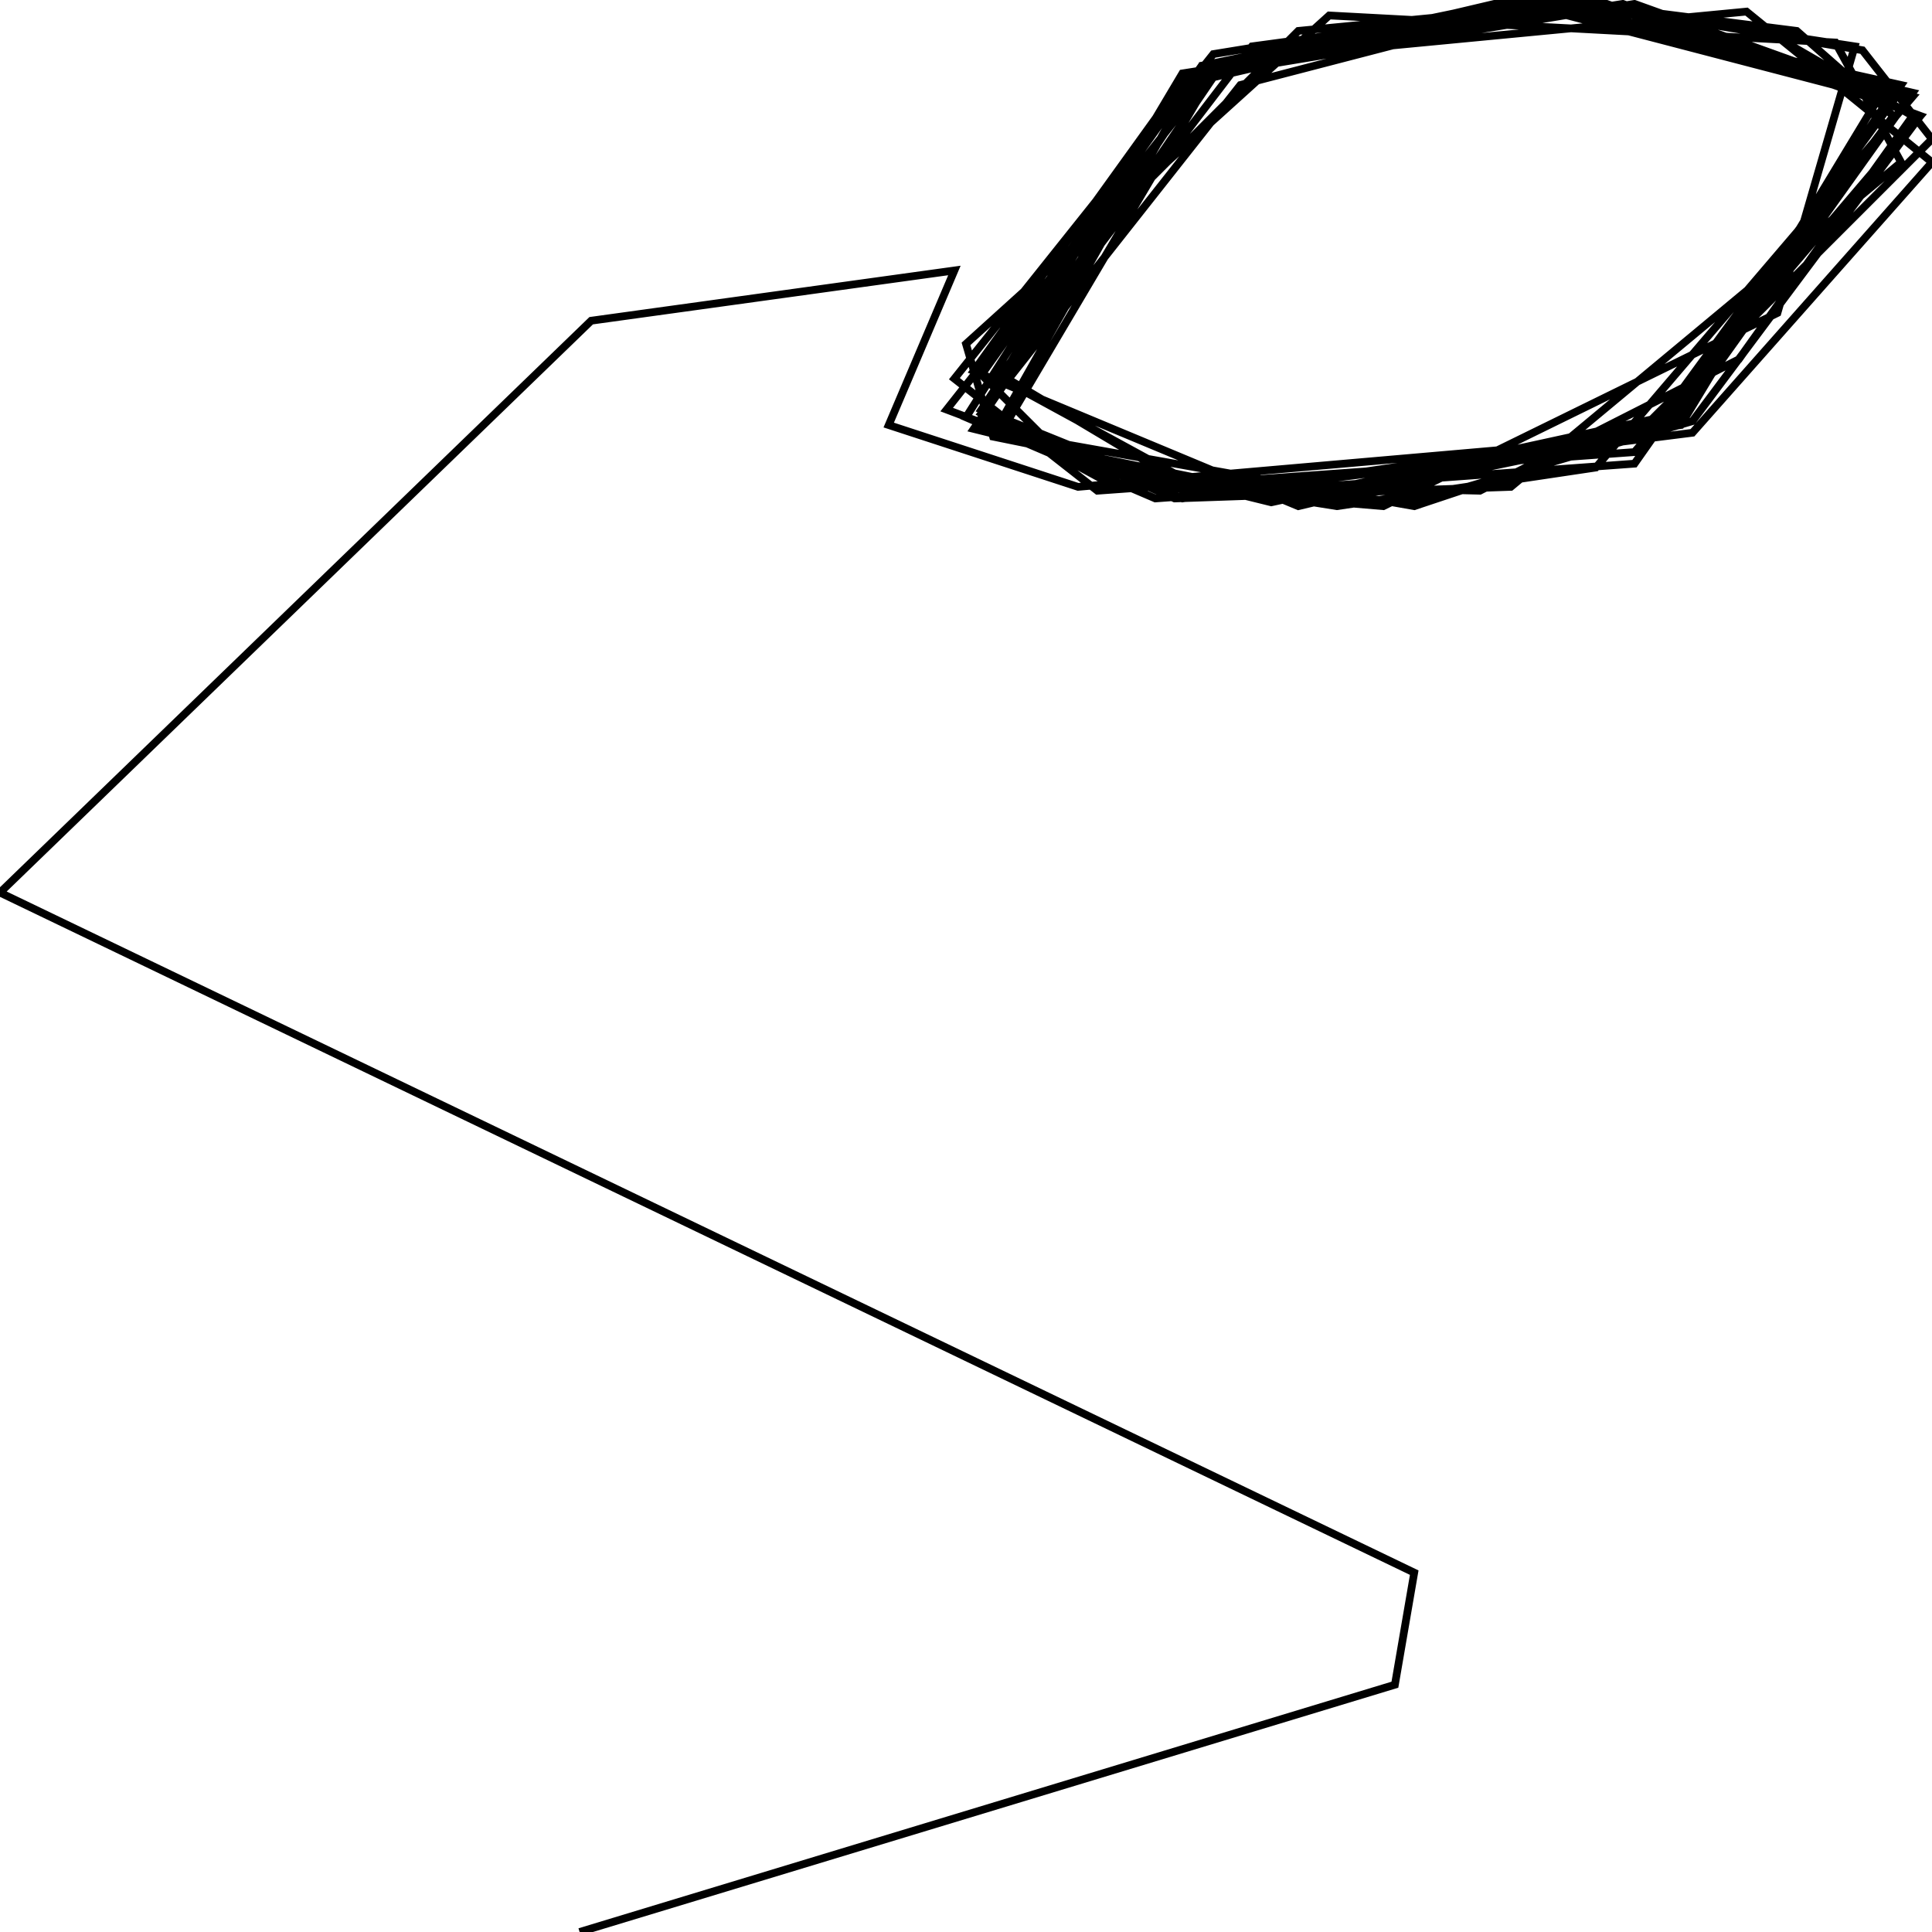 <svg xmlns="http://www.w3.org/2000/svg" viewBox="0 0 500 500"><path d="M150,500l211,-64l5,-29l-366,-176l153,-148l94,-13l-17,40l49,16l149,-13l62,-83l-25,-22l-55,-7l-99,16l-52,92l45,20l87,-3l101,-84l-17,-31l-131,-7l-94,85l7,24l84,17l82,-17l77,-77l-18,-23l-77,-13l-99,21l-54,75l84,35l97,-23l57,-84l-92,-24l-87,20l-57,86l47,19l82,2l67,-34l45,-63l-38,-22l-66,-8l-85,20l-56,88l49,21l124,-9l69,-98l-99,-22l-82,17l-57,80l23,23l69,11l67,-10l82,-96l-95,-25l-86,14l-67,84l37,29l139,-10l74,-87l-77,-29l-114,18l-47,79l55,30l52,2l72,-21l59,-79l-84,-30l-89,12l-65,85l52,31l127,-16l62,-70l-48,-39l-136,13l-71,90l61,23l129,-19l52,-86l-64,-23l-109,18l-55,93l107,19l69,-23l60,-84l-99,-23l-82,19l-62,91l77,19l101,-22l60,-82l-92,-24l-77,20l-67,85l33,18l71,6l102,-50l20,-69l-72,-11l-72,7l-77,77" fill="none" stroke="currentColor" stroke-width="2"/></svg>